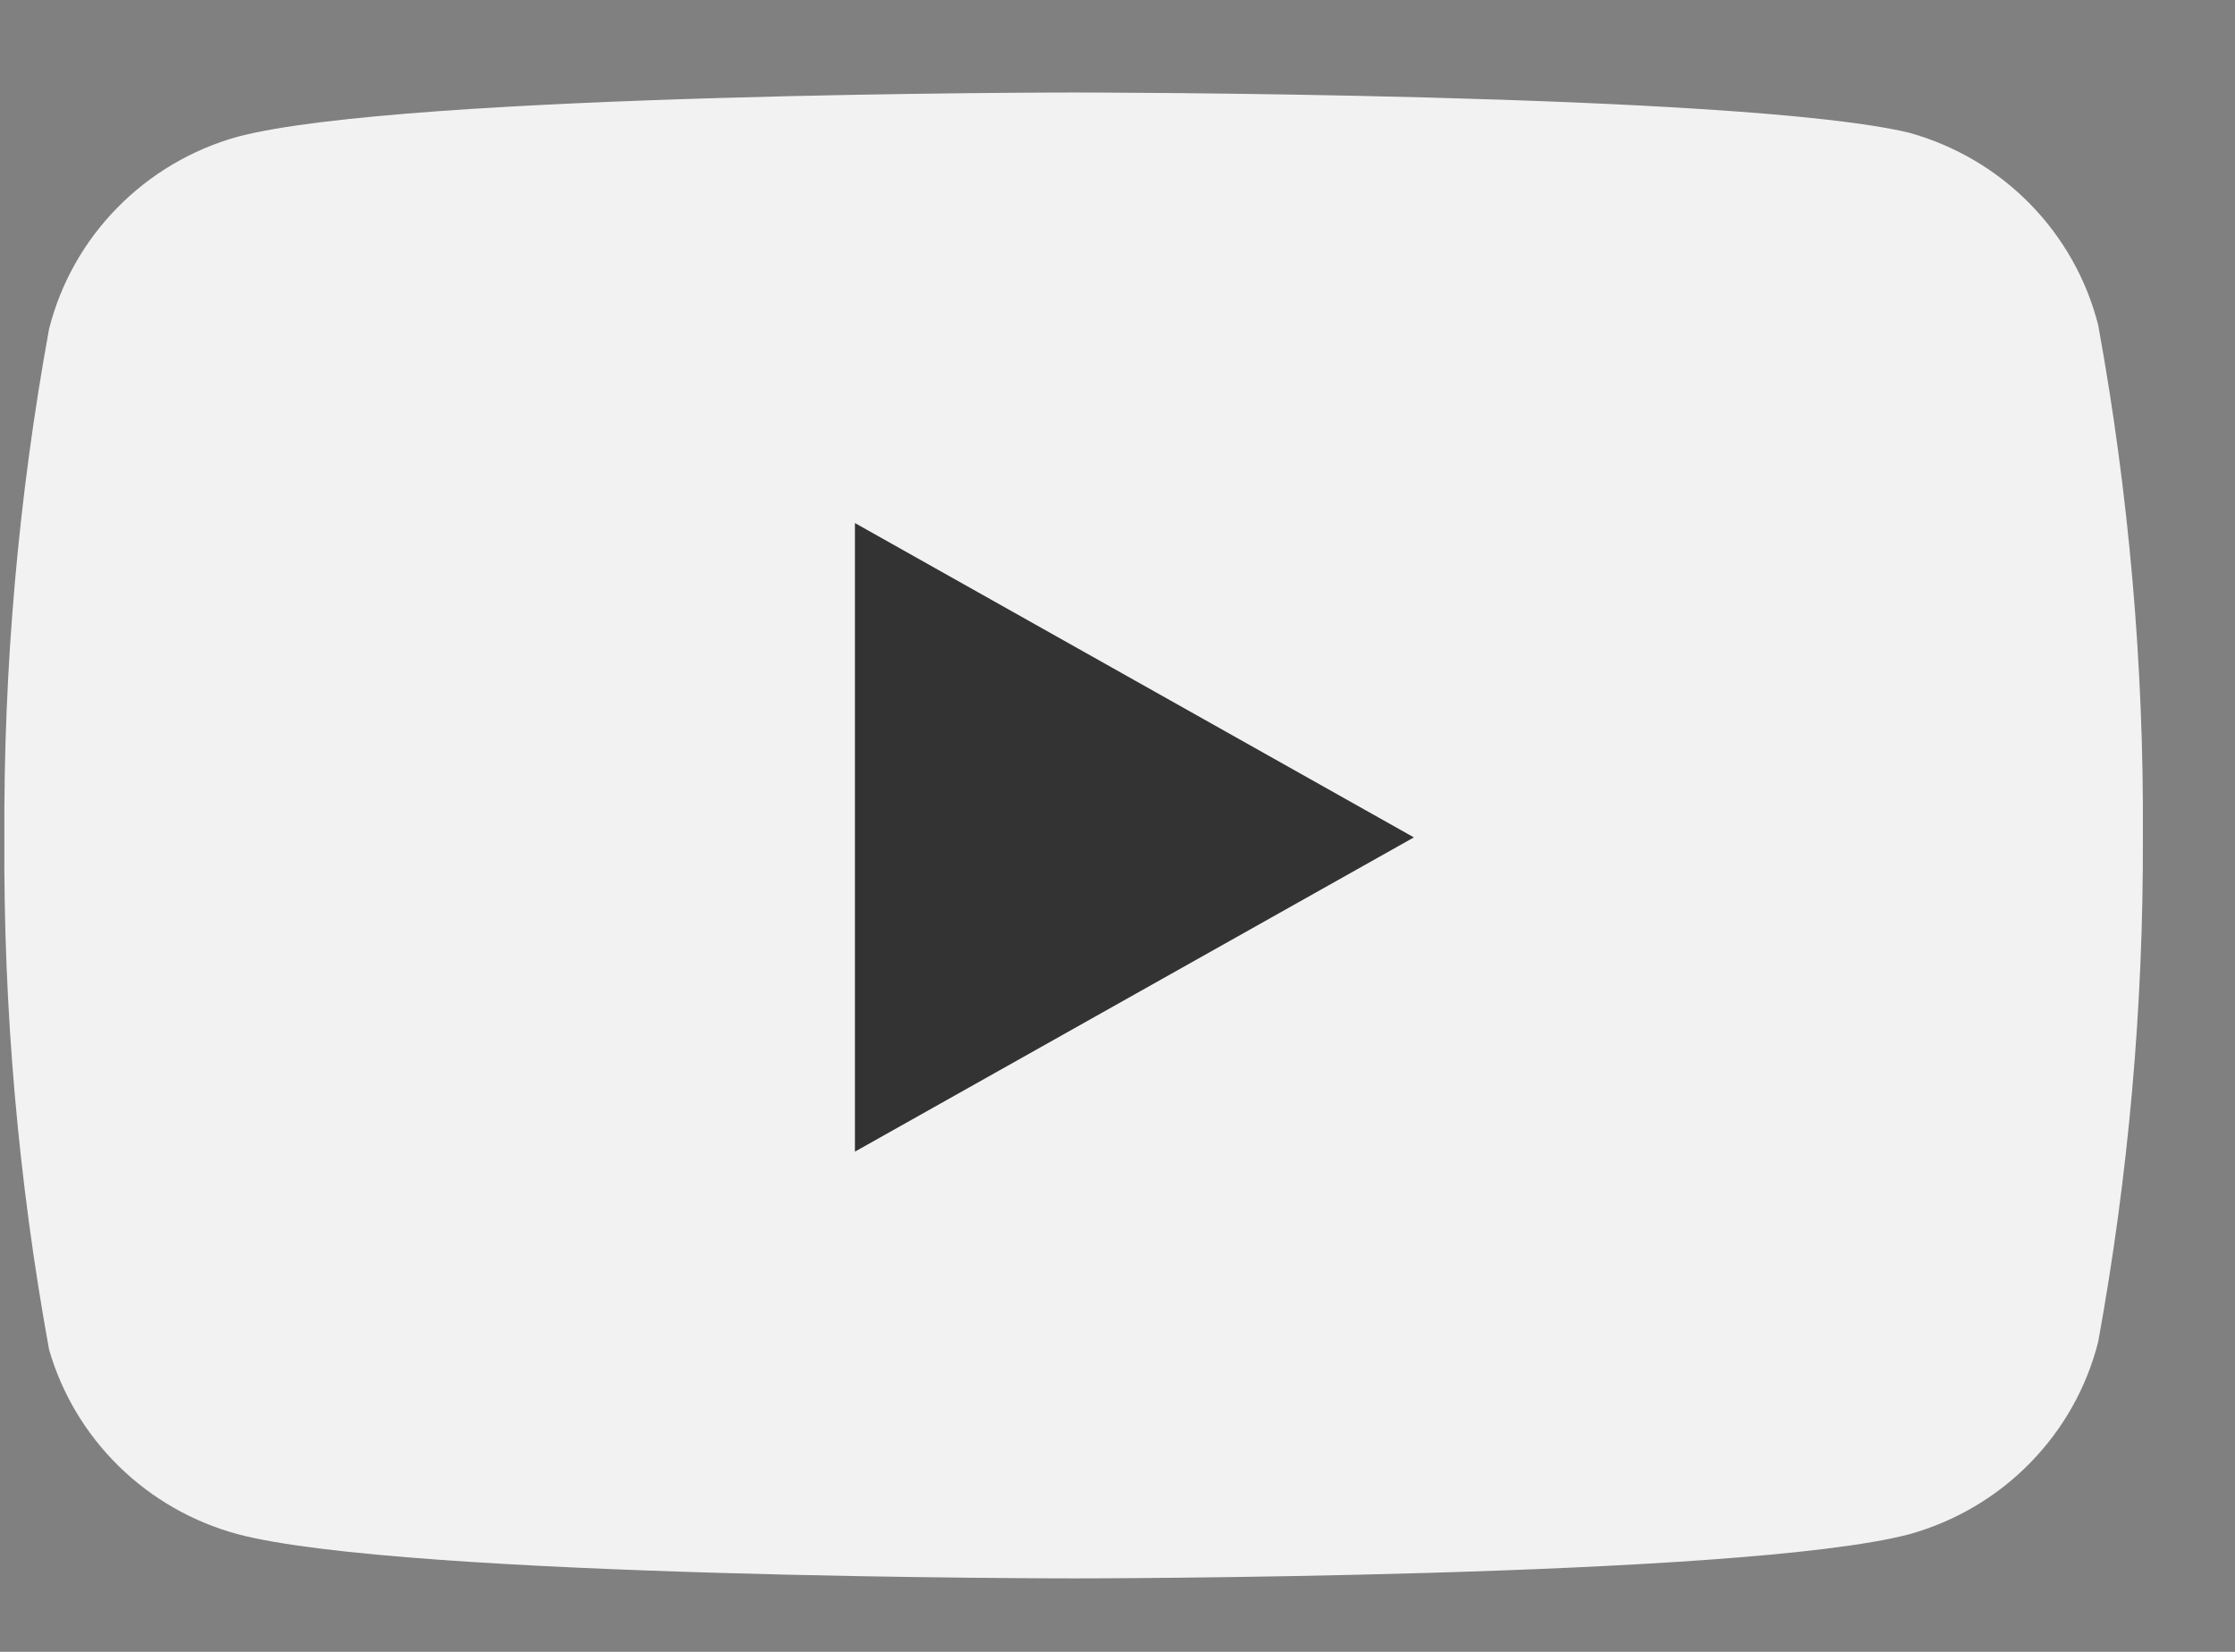 <svg width="23" height="17" viewBox="0 0 23 17" fill="none" xmlns="http://www.w3.org/2000/svg">
<rect x="0" y="0" width="23" height="17" fill="#808080" stroke="none"/>
<path d="M21.592 3.345C21.473 2.876 21.231 2.446 20.89 2.098C20.55 1.751 20.122 1.499 19.651 1.367C17.931 0.952 11.049 0.952 11.049 0.952C11.049 0.952 4.166 0.952 2.446 1.407C1.975 1.538 1.547 1.791 1.207 2.138C0.866 2.485 0.624 2.915 0.505 3.385C0.19 5.112 0.036 6.863 0.045 8.617C0.034 10.385 0.188 12.15 0.505 13.889C0.636 14.344 0.884 14.758 1.224 15.091C1.563 15.423 1.984 15.664 2.446 15.789C4.166 16.244 11.049 16.244 11.049 16.244C11.049 16.244 17.931 16.244 19.651 15.789C20.122 15.657 20.55 15.405 20.89 15.057C21.231 14.71 21.473 14.28 21.592 13.81C21.904 12.097 22.058 10.359 22.052 8.617C22.063 6.85 21.909 5.085 21.592 3.345Z" fill="#F2F2F2"/>
<path d="M8.798 11.852L14.55 8.618L8.798 5.383V11.852Z" fill="#333333"/>
</svg>
